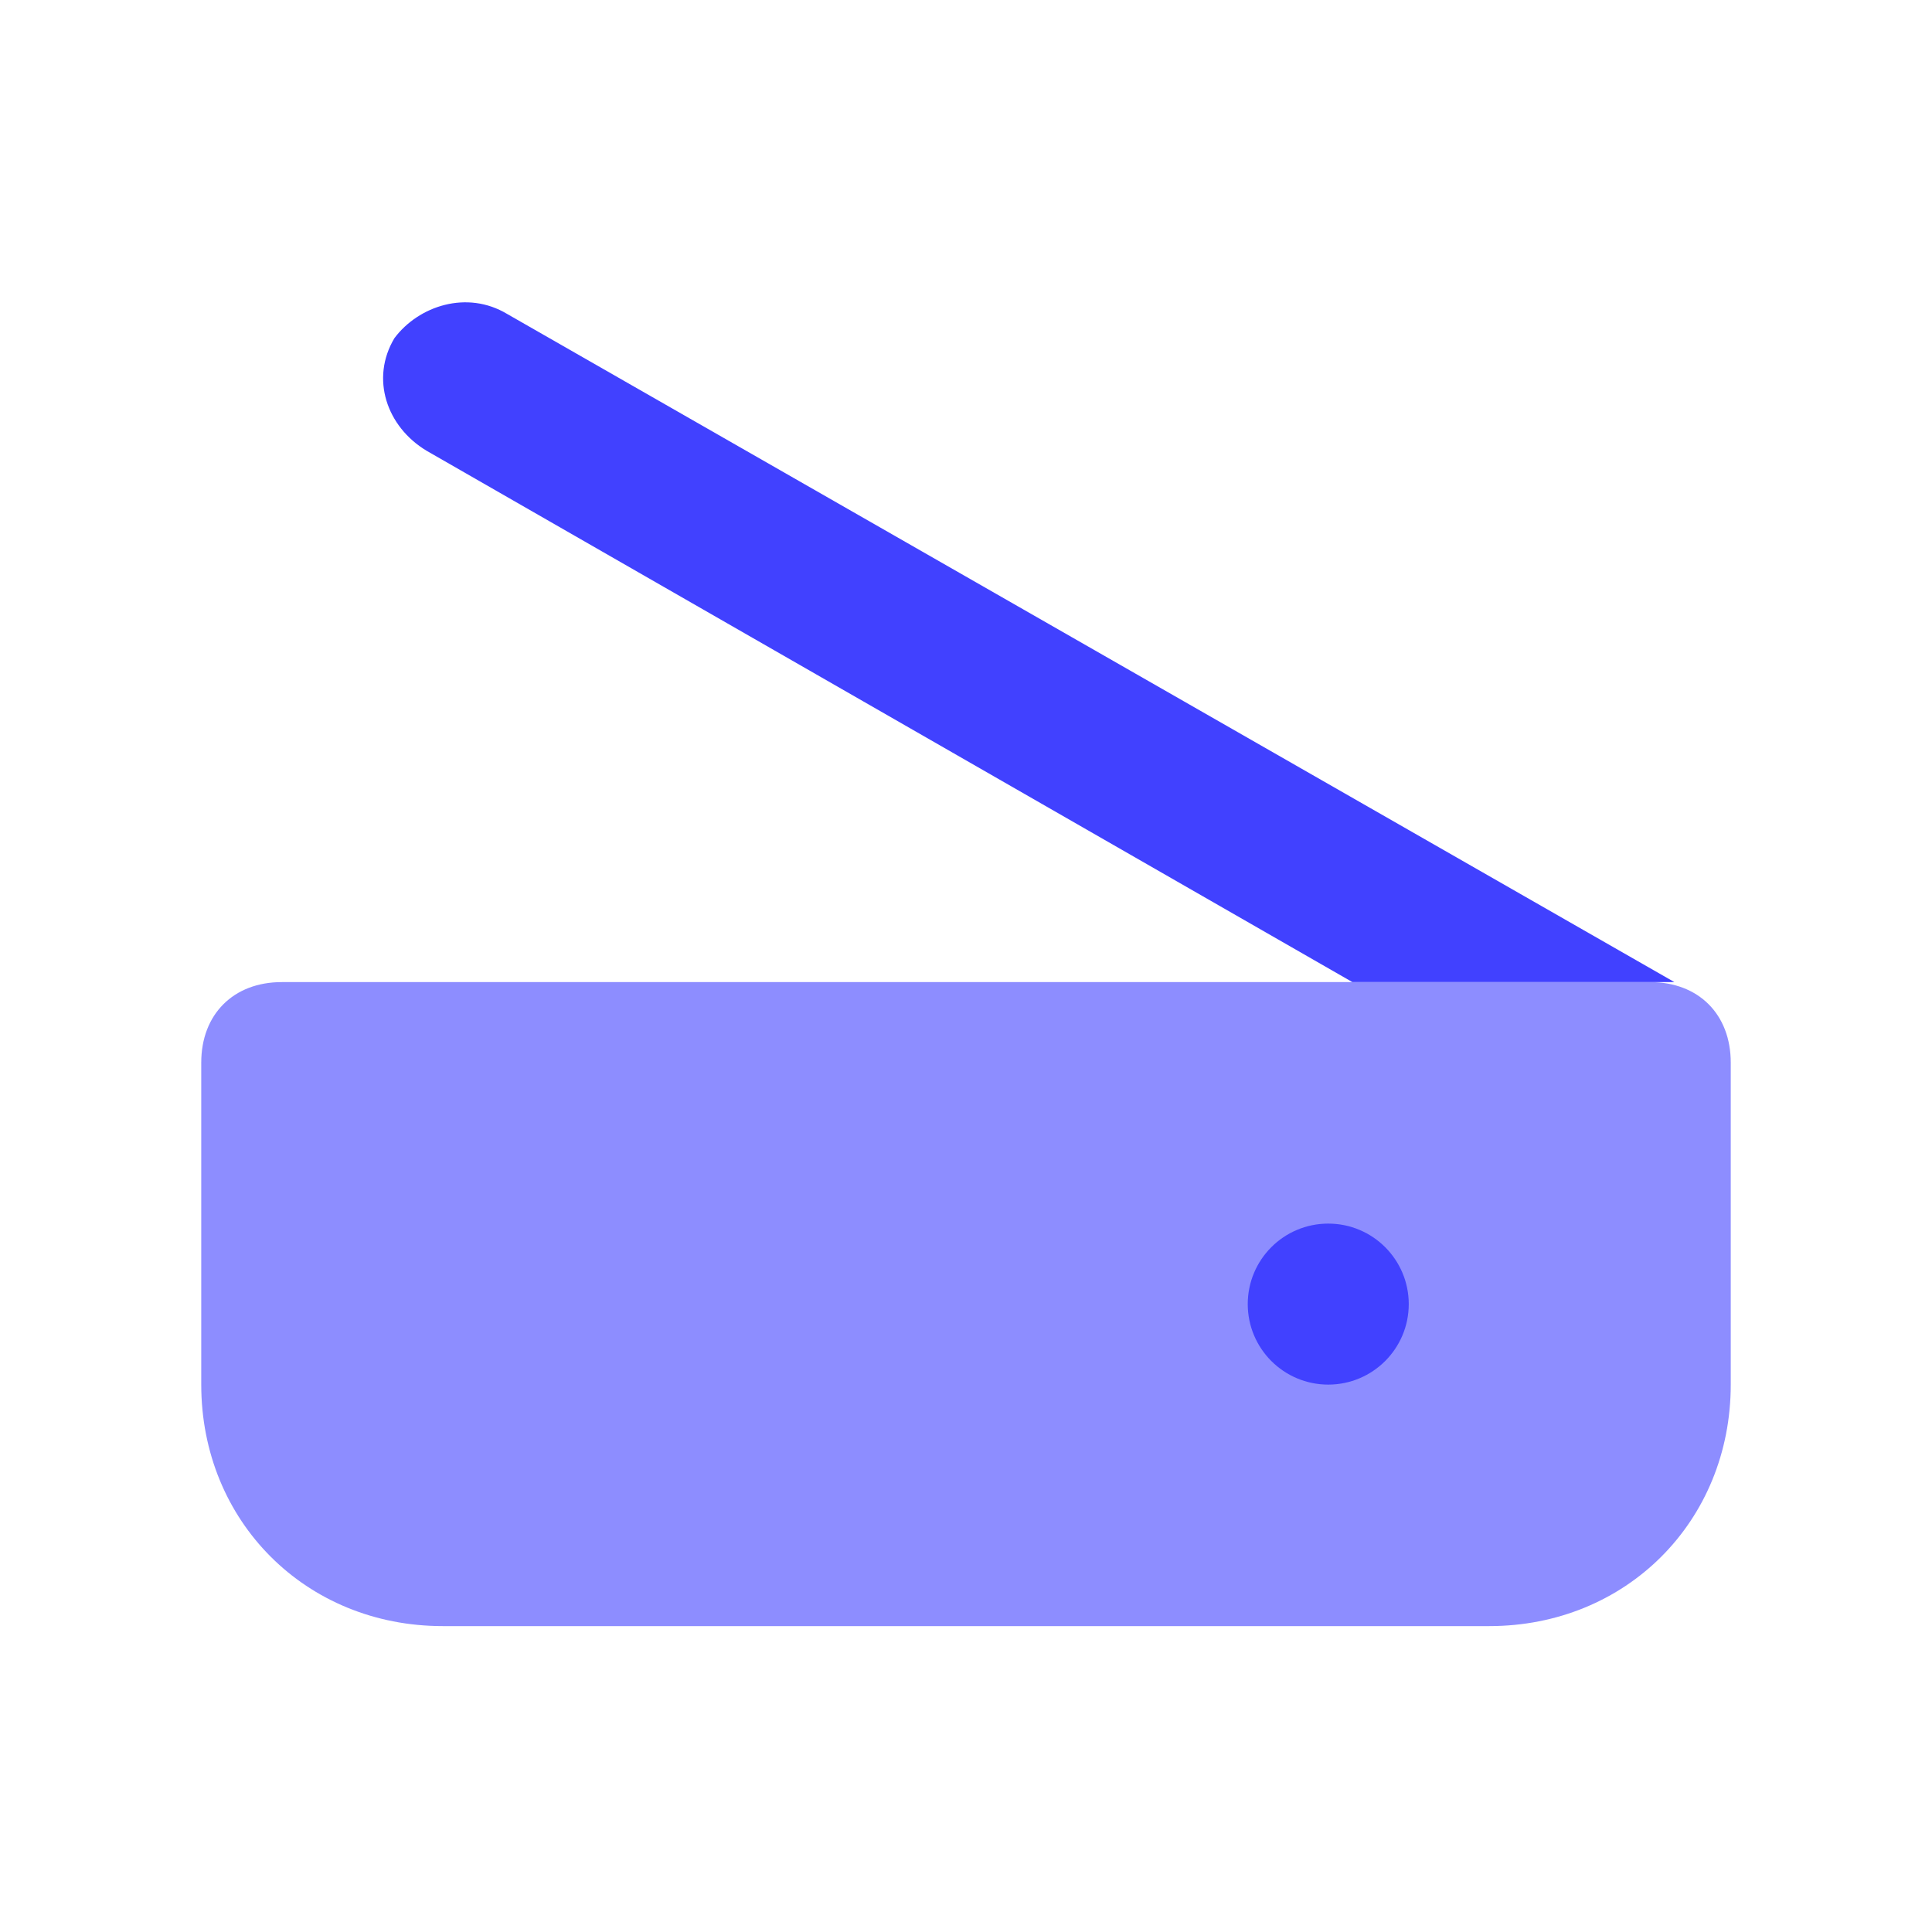 <svg xmlns="http://www.w3.org/2000/svg" enable-background="new 0 0 24 24" viewBox="0 0 24 24"><path fill="#8d8dff" d="M18.5,20.2h-13c-1.7,0-3-1.3-3-3v-4c0-0.6,0.4-1,1-1c0,0,0,0,0,0h17c0.6,0,1,0.4,1,1c0,0,0,0,0,0v4C21.5,18.9,20.2,20.2,18.5,20.2z"/><path fill="#4141ff" d="M5.3,5.6l11.5,6.6h4L6.3,3.9C5.8,3.6,5.2,3.8,4.9,4.2C4.6,4.7,4.8,5.3,5.3,5.6z"/><circle cx="16.5" cy="16.2" r="1" fill="#4141ff"/></svg>